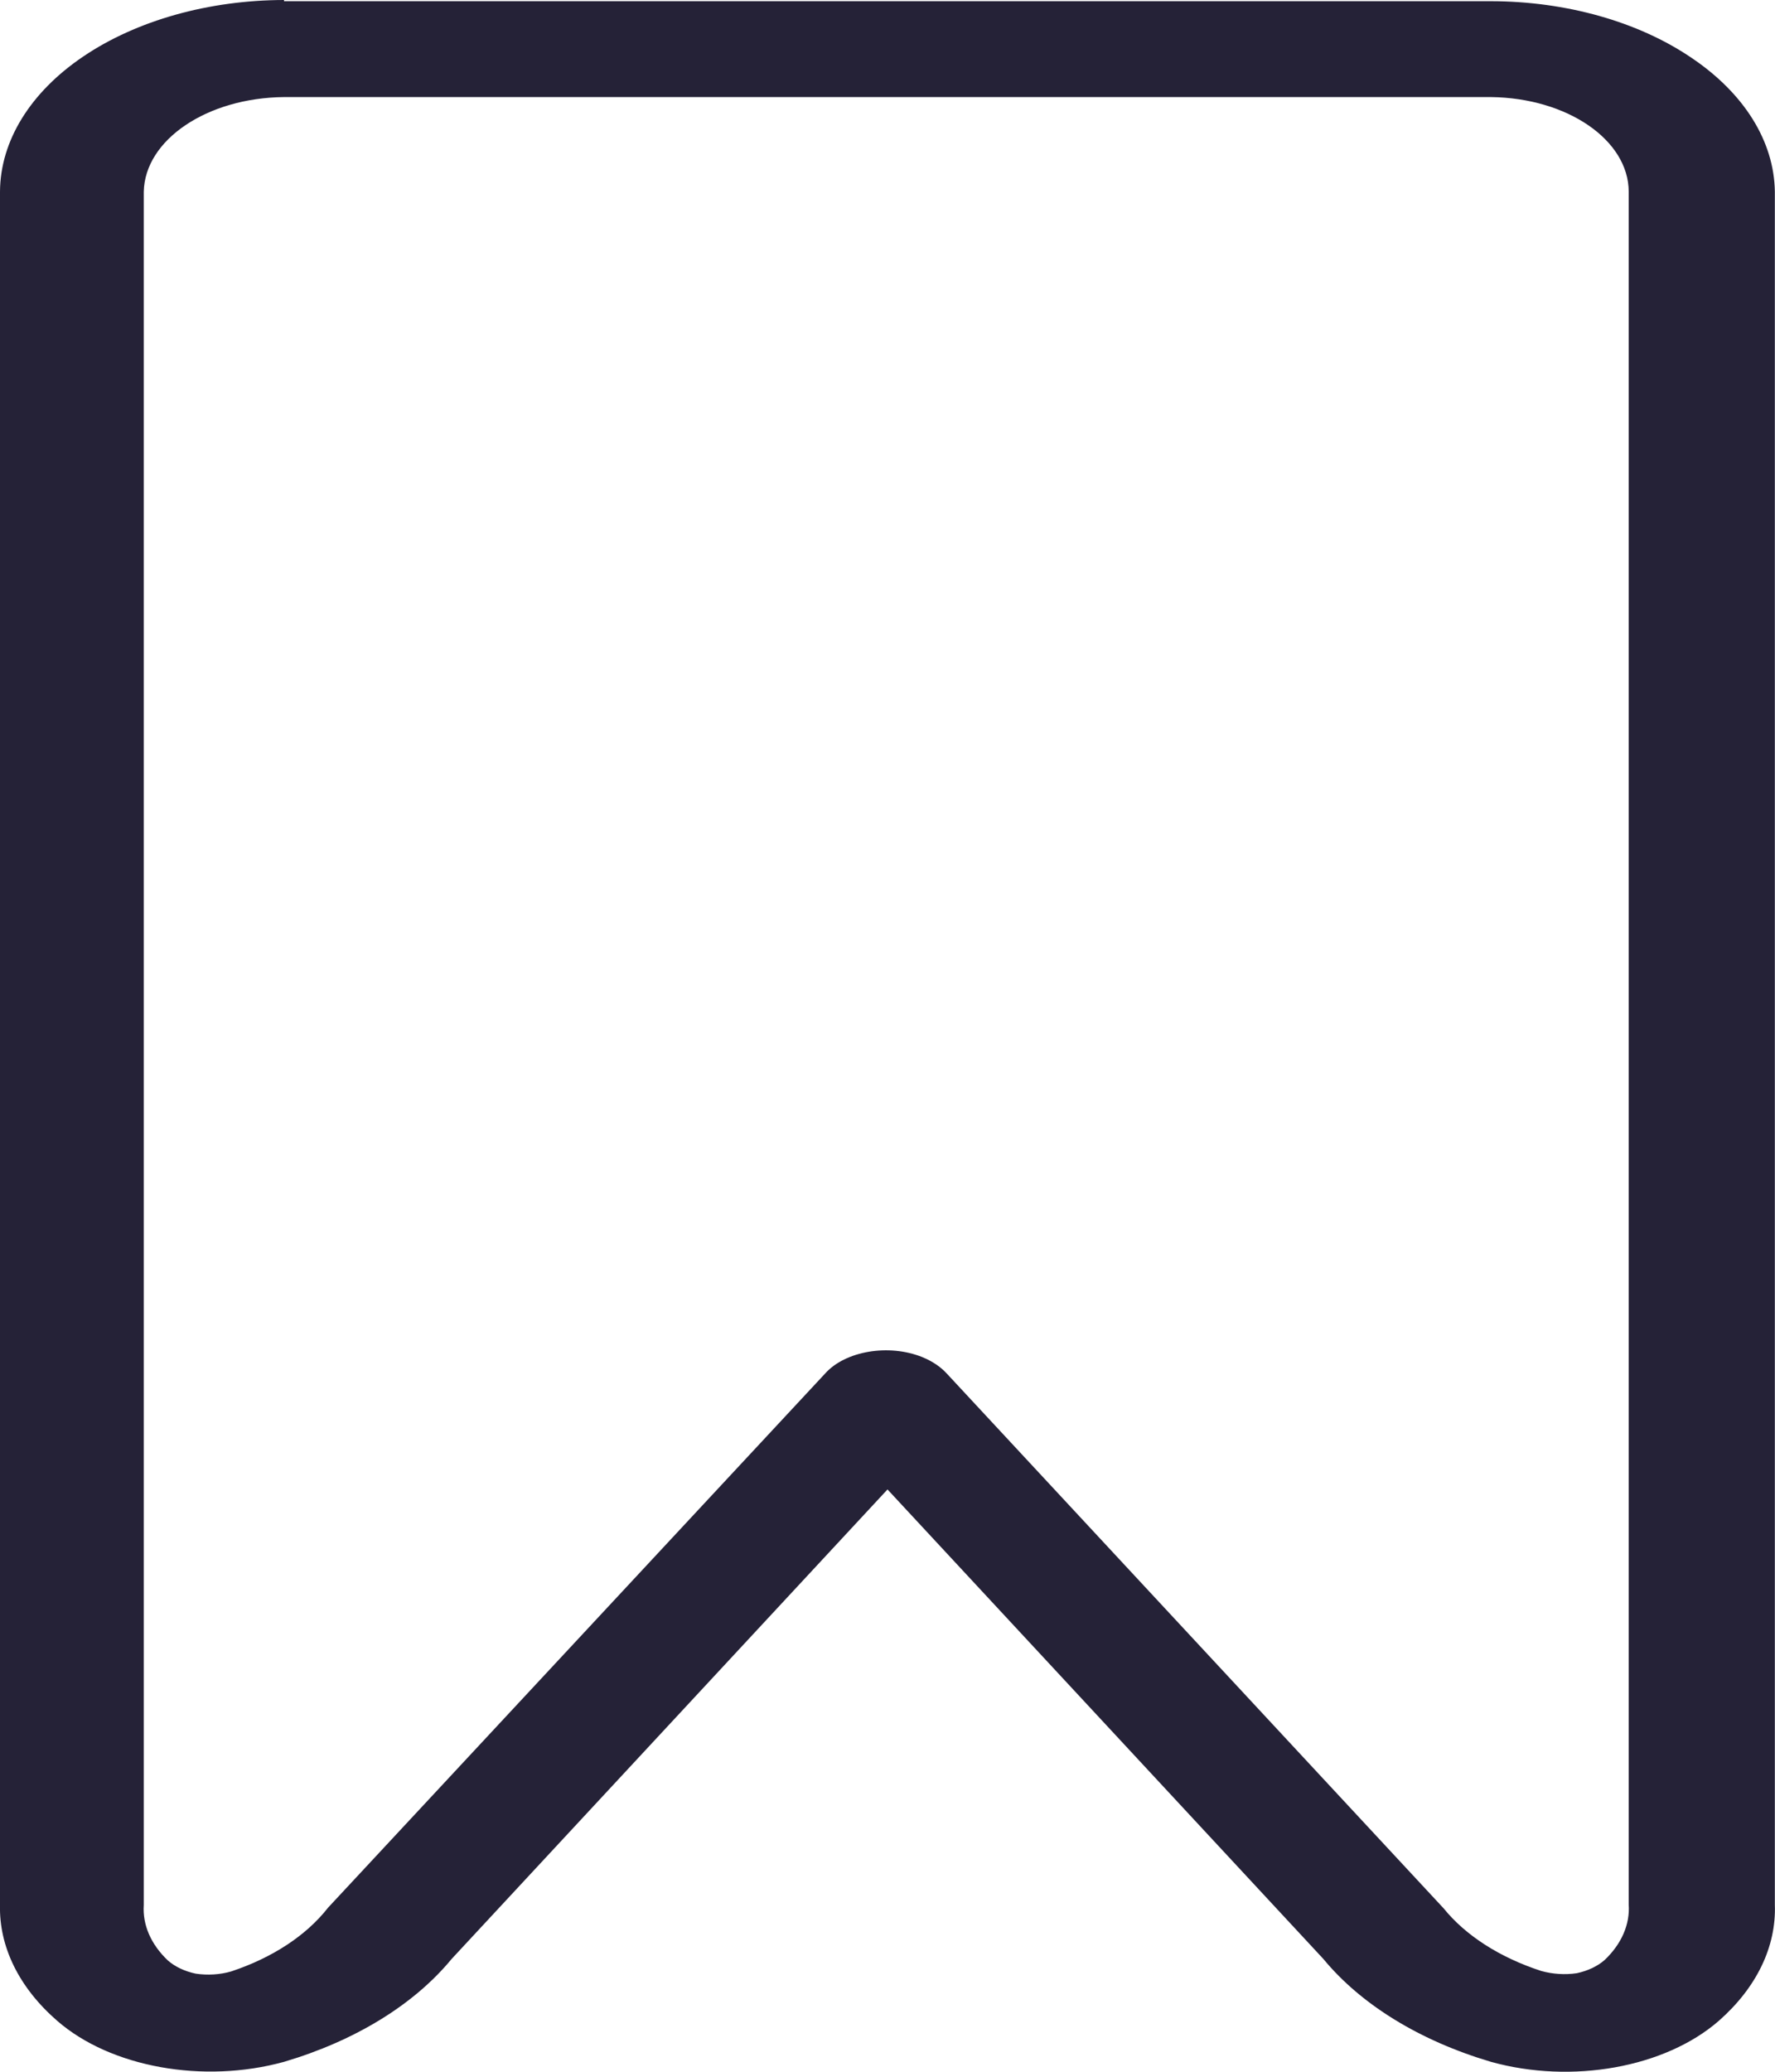 <svg width="12" height="14" viewBox="0 0 12 14" fill="none" xmlns="http://www.w3.org/2000/svg">
<path
        d="M11.433 0.389C11.074 0.146 10.588 0.009 10.08 0.008H1.92V0C1.411 0.001 0.924 0.138 0.564 0.381C0.205 0.623 0.002 0.952 0 1.295V12.872C-0.007 13.155 0.129 13.432 0.387 13.656C0.748 13.97 1.375 14.083 1.92 13.933C2.4 13.791 2.798 13.547 3.053 13.238L6 10.065L8.947 13.238C9.202 13.547 9.6 13.791 10.08 13.933C10.627 14.085 11.257 13.972 11.62 13.656C11.875 13.432 12.009 13.155 11.999 12.872V1.295C11.994 0.954 11.791 0.629 11.433 0.389ZM10.848 13.245C10.8 13.287 10.735 13.318 10.66 13.334C10.58 13.346 10.496 13.34 10.42 13.319C10.14 13.228 9.909 13.08 9.76 12.896L6.401 9.282C6.36 9.237 6.304 9.199 6.236 9.171C6.009 9.079 5.714 9.129 5.578 9.282L2.218 12.891C2.072 13.078 1.843 13.229 1.563 13.322C1.487 13.344 1.403 13.349 1.323 13.337C1.248 13.321 1.183 13.29 1.135 13.248C1.02 13.139 0.963 13.007 0.972 12.873V1.296C0.979 0.945 1.399 0.661 1.92 0.656H6H10.08C10.596 0.662 11.01 0.946 11.011 1.295V12.87C11.02 13.004 10.963 13.136 10.848 13.245Z" fill="#252237"/>
</svg>
